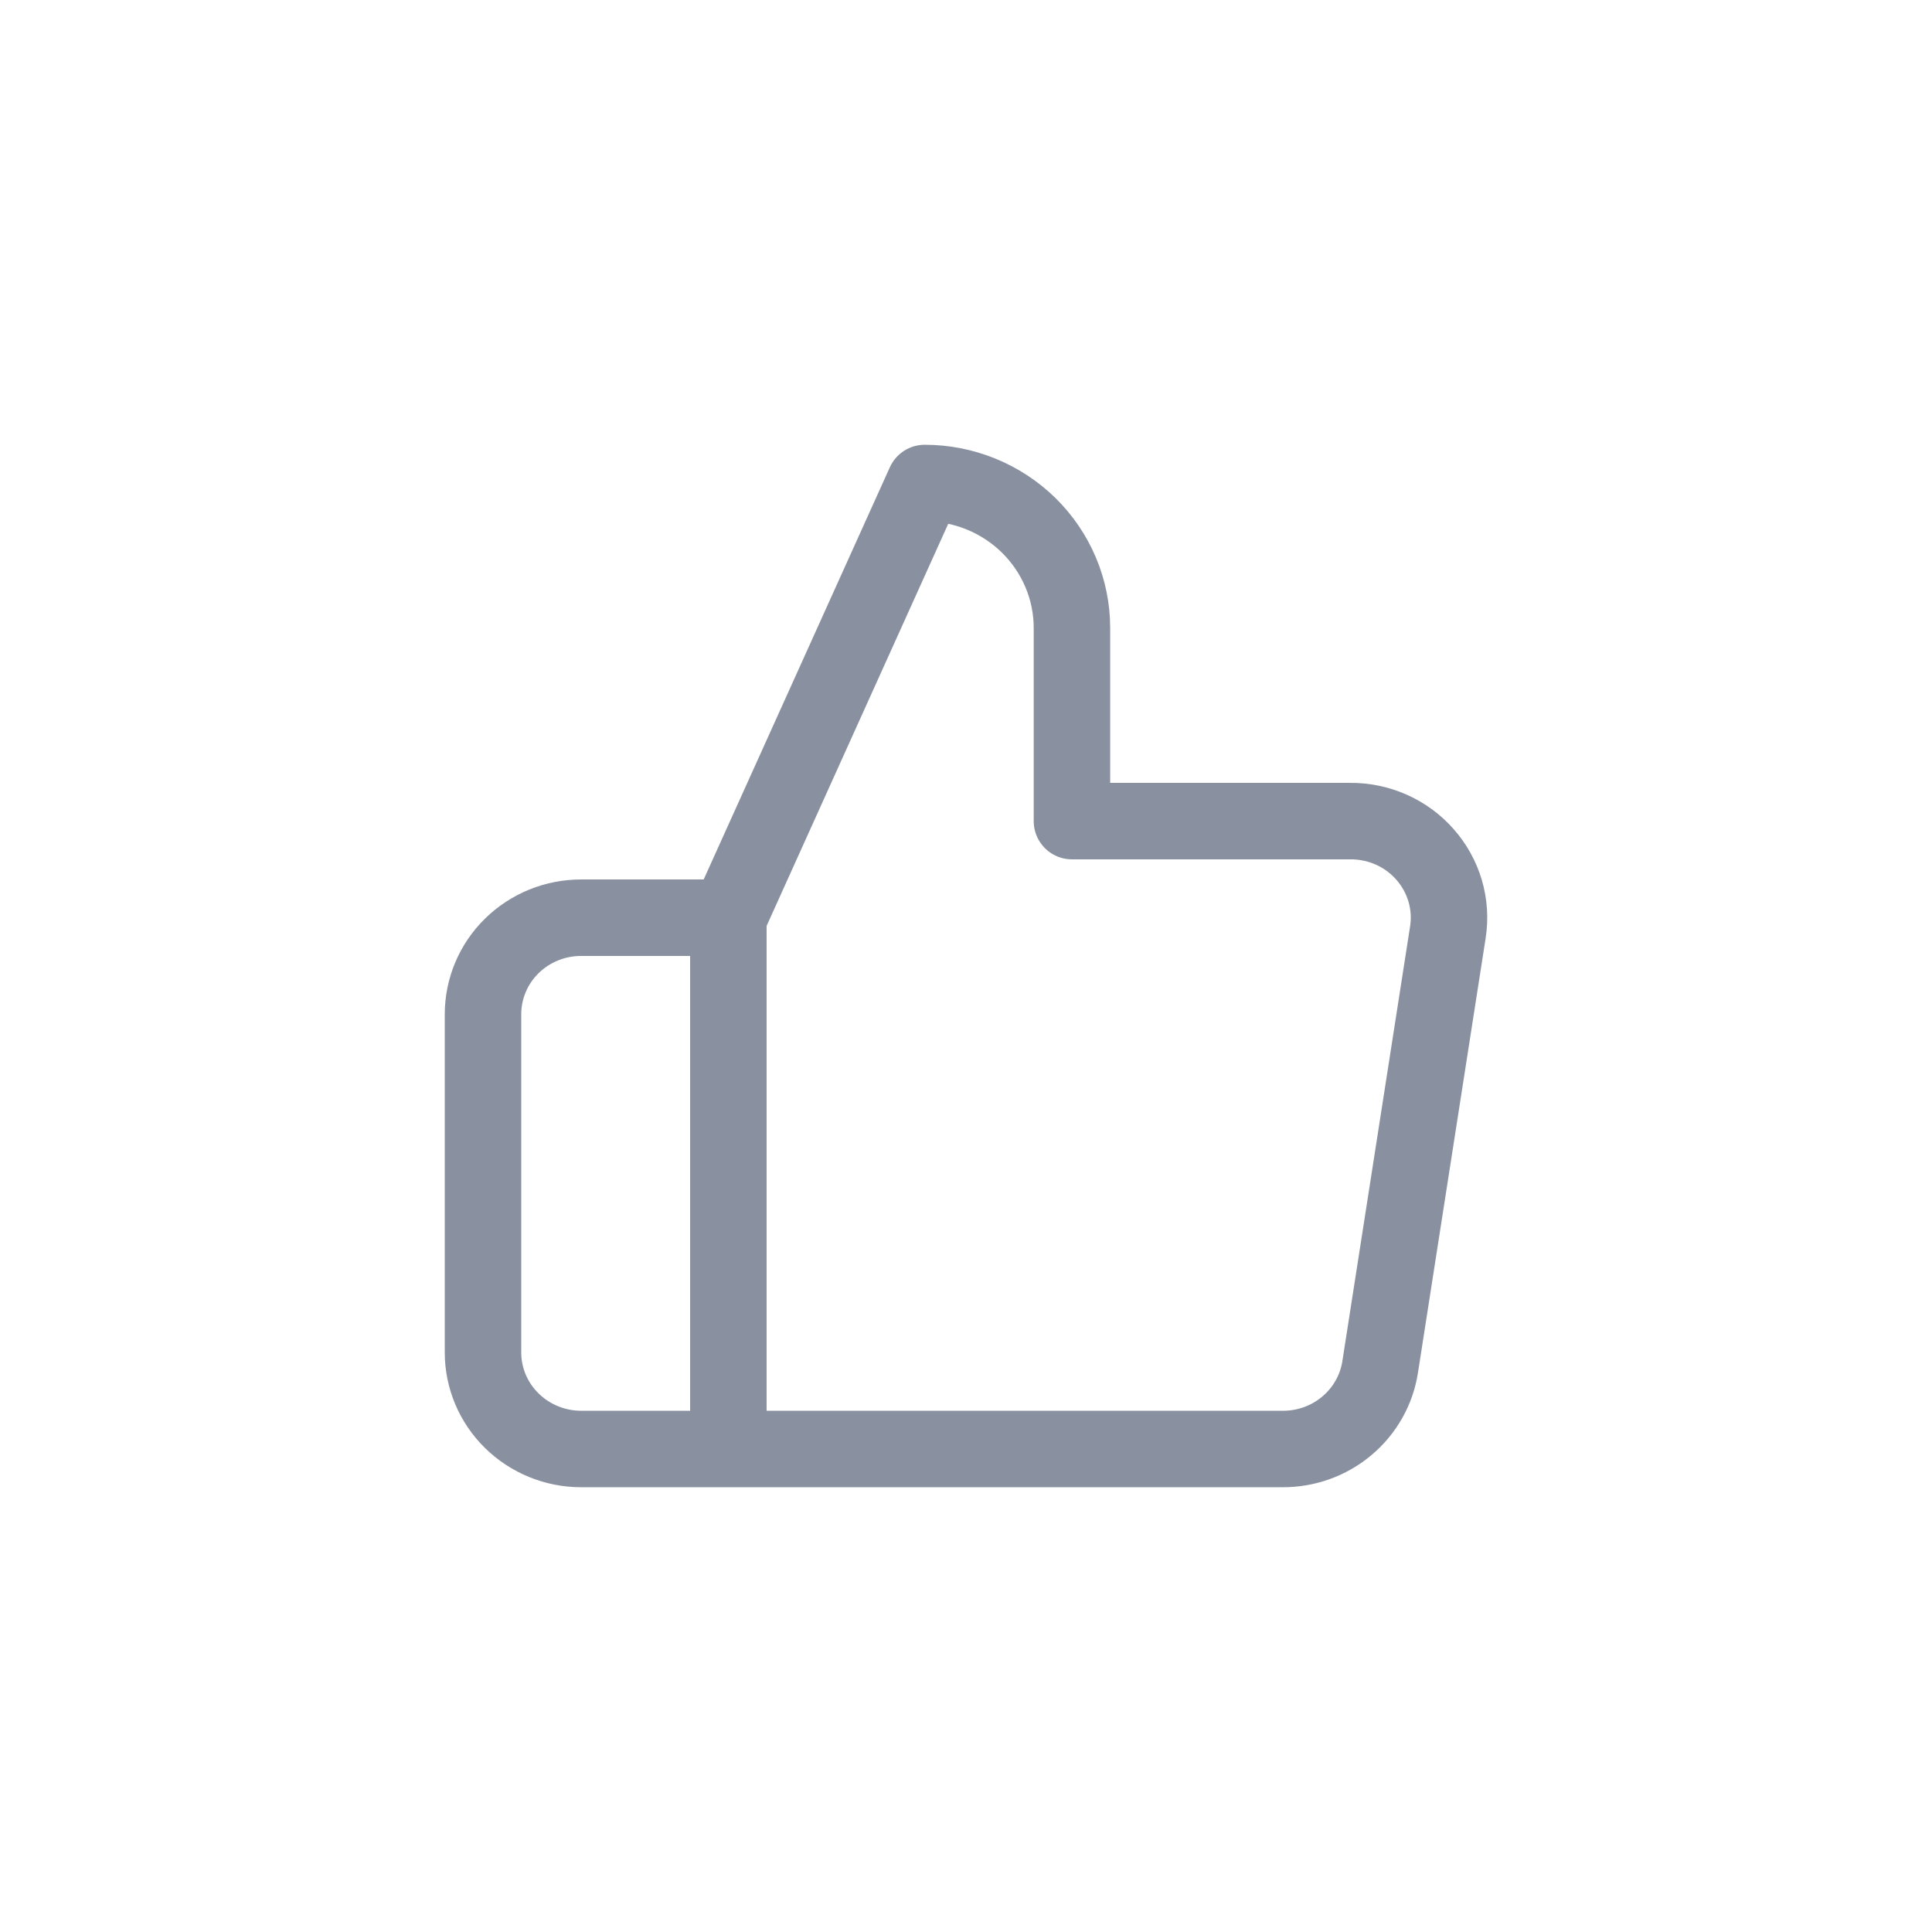 <svg width="24" height="24" viewBox="0 0 24 24" fill="none" xmlns="http://www.w3.org/2000/svg">
<path d="M9.048 11.4L11.487 6C11.972 6 12.437 6.19 12.78 6.527C13.123 6.865 13.316 7.323 13.316 7.8V10.2H16.767C16.944 10.198 17.119 10.234 17.28 10.305C17.441 10.376 17.585 10.481 17.701 10.613C17.817 10.744 17.902 10.898 17.952 11.065C18.001 11.232 18.013 11.408 17.986 11.58L17.145 16.98C17.101 17.266 16.953 17.527 16.729 17.714C16.505 17.902 16.22 18.003 15.925 18H9.048M9.048 11.4V18M9.048 11.4H7.219C6.896 11.4 6.586 11.526 6.357 11.751C6.128 11.976 6 12.282 6 12.6V16.8C6 17.118 6.128 17.423 6.357 17.648C6.586 17.873 6.896 18 7.219 18H9.048" stroke="#8991A0" stroke-width="0.95" stroke-linecap="round" stroke-linejoin="round"/>
</svg>
